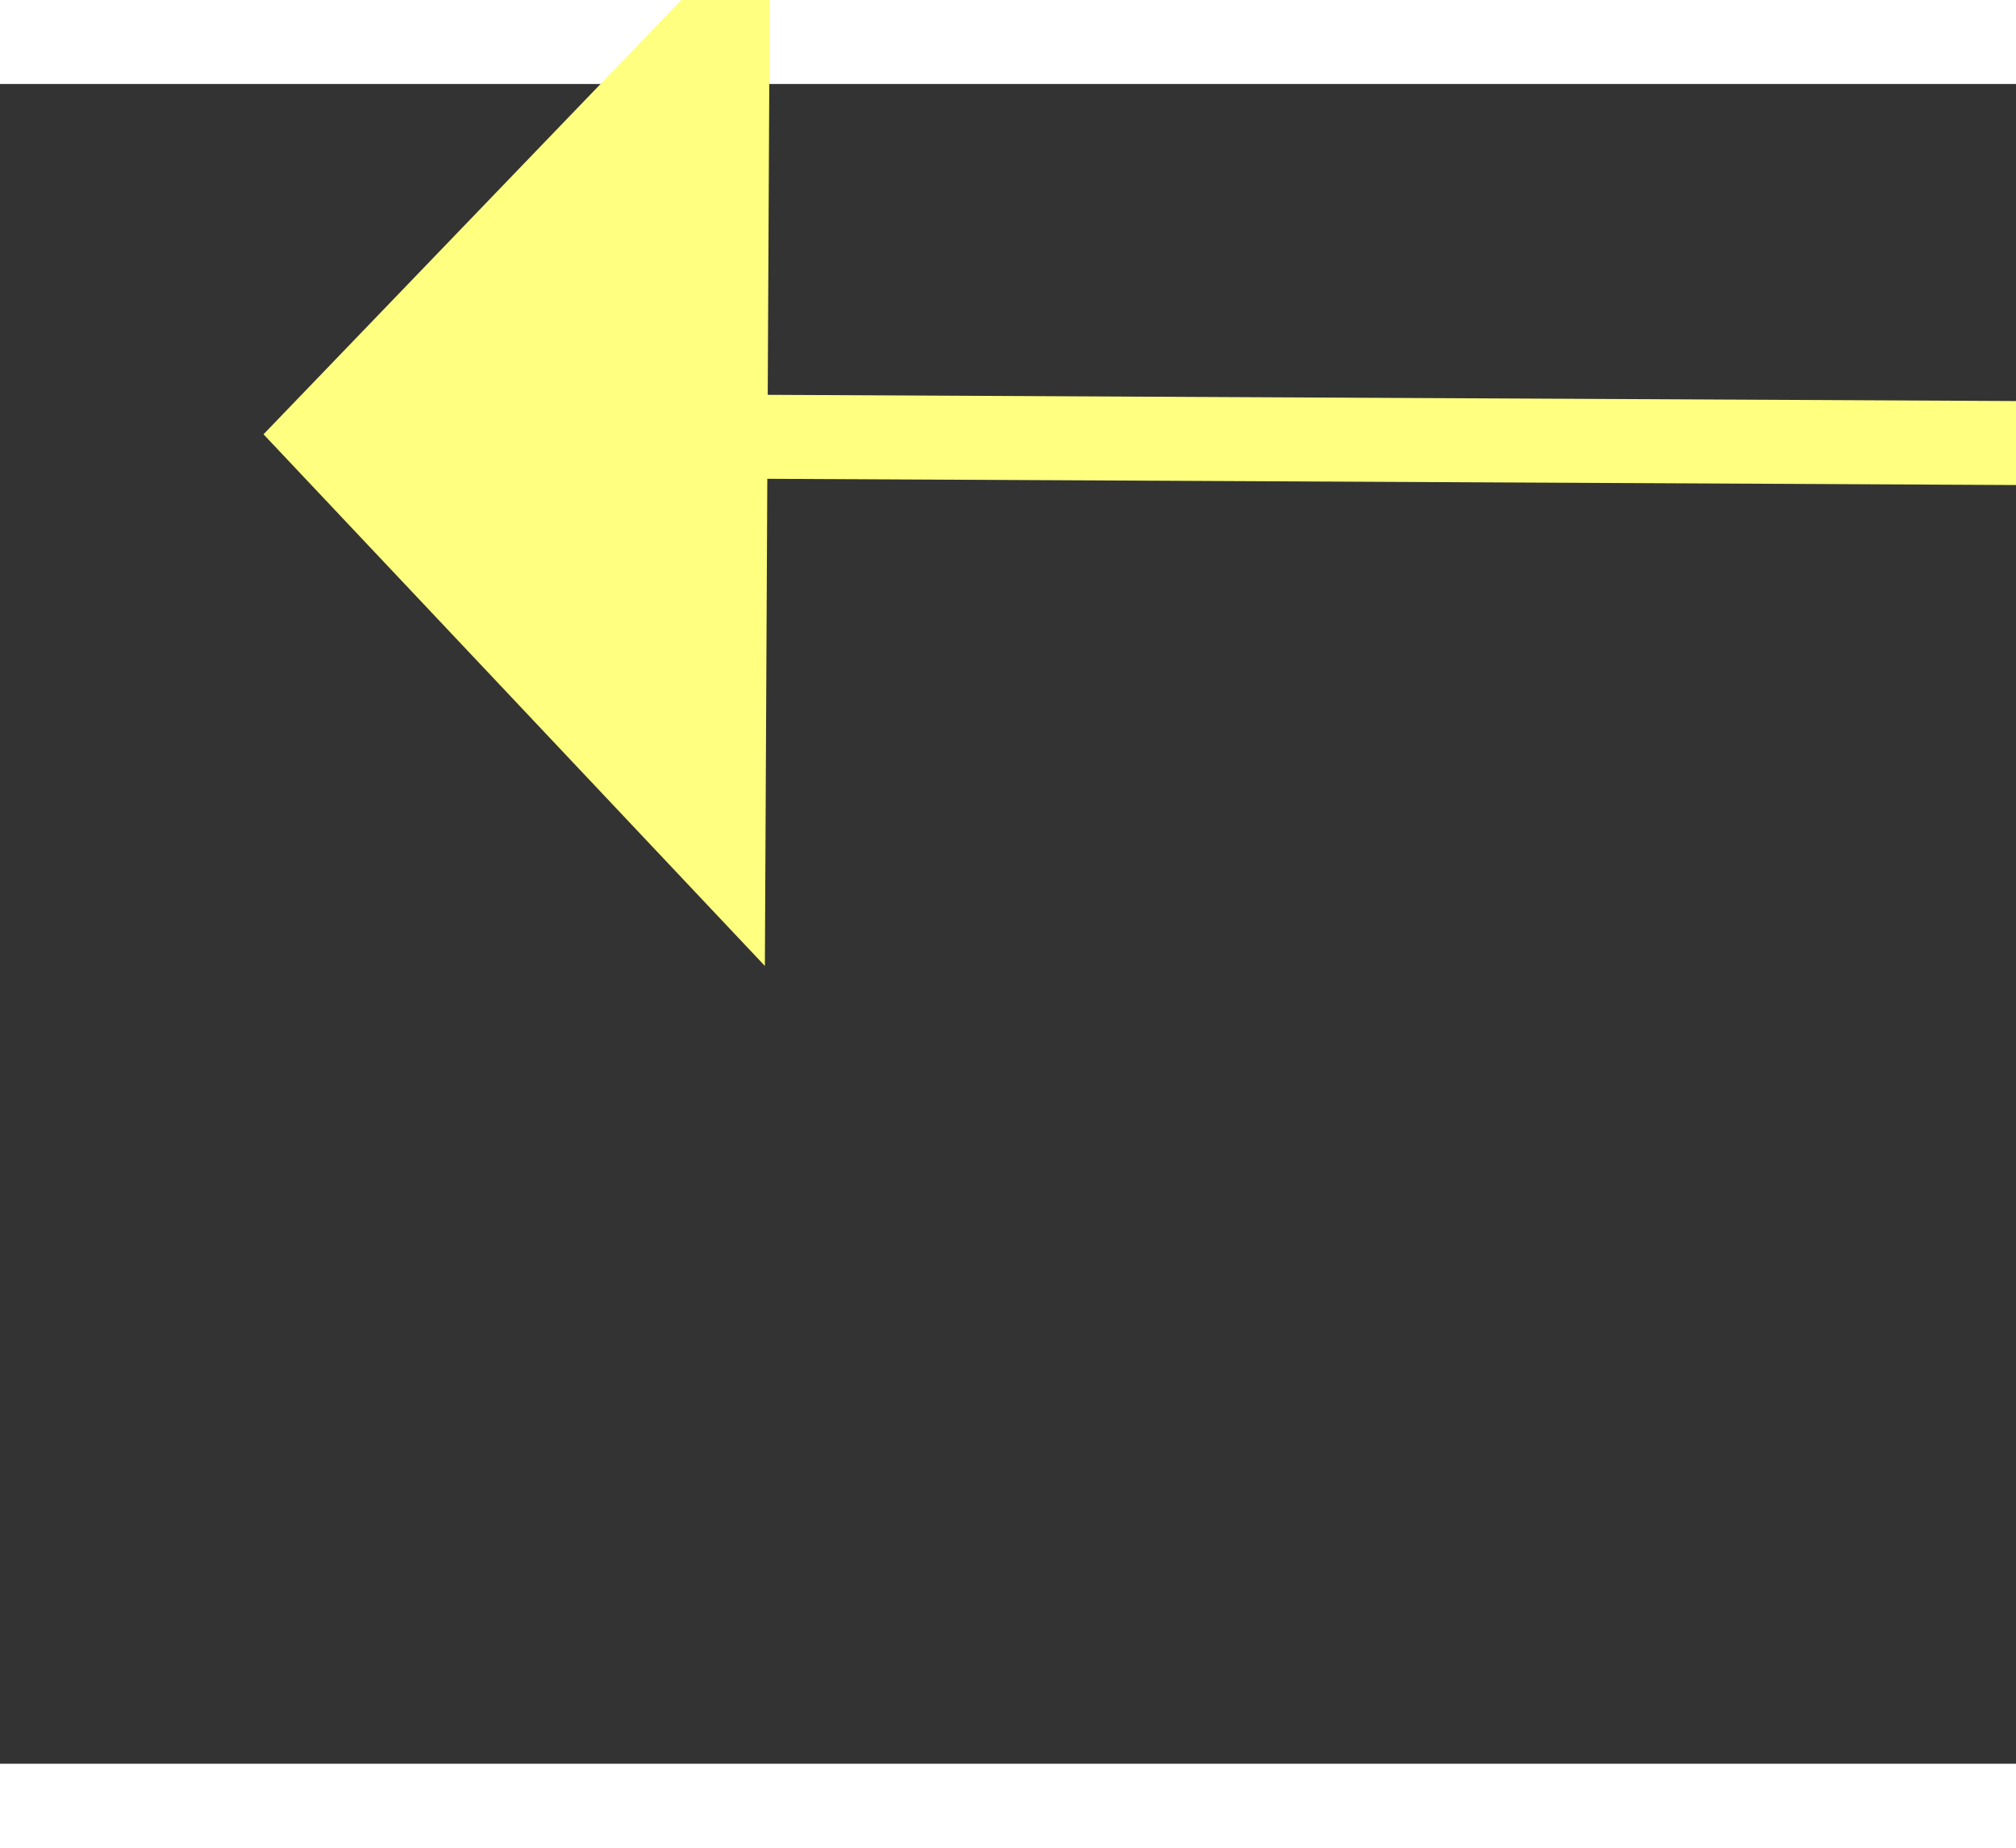 ﻿<?xml version="1.0" encoding="utf-8"?>
<svg version="1.1" xmlns:xlink="http://www.w3.org/1999/xlink" width="24px" height="22px" preserveAspectRatio="xMinYMid meet" viewBox="842 13671  24 20" xmlns="http://www.w3.org/2000/svg">
  <rect x="842" y="13671" width="24" height="20" fill="#333333" stroke="none"/>
  <g transform="matrix(-0.755 -0.656 0.656 -0.755 -7477.022 24566.456 )">
    <path d="M 827 13685.2  L 821 13691.5  L 827 13697.8  L 827 13685.2  Z " fill-rule="nonzero" fill="#ffff80" stroke="none" transform="matrix(-0.758 0.652 -0.652 -0.758 10410.318 23520.184 )" />
    <path d="M 826 13691.5  L 862 13691.5  " stroke-width="1" stroke="#ffff80" fill="none" transform="matrix(-0.758 0.652 -0.652 -0.758 10410.318 23520.184 )" />
  </g>
</svg>